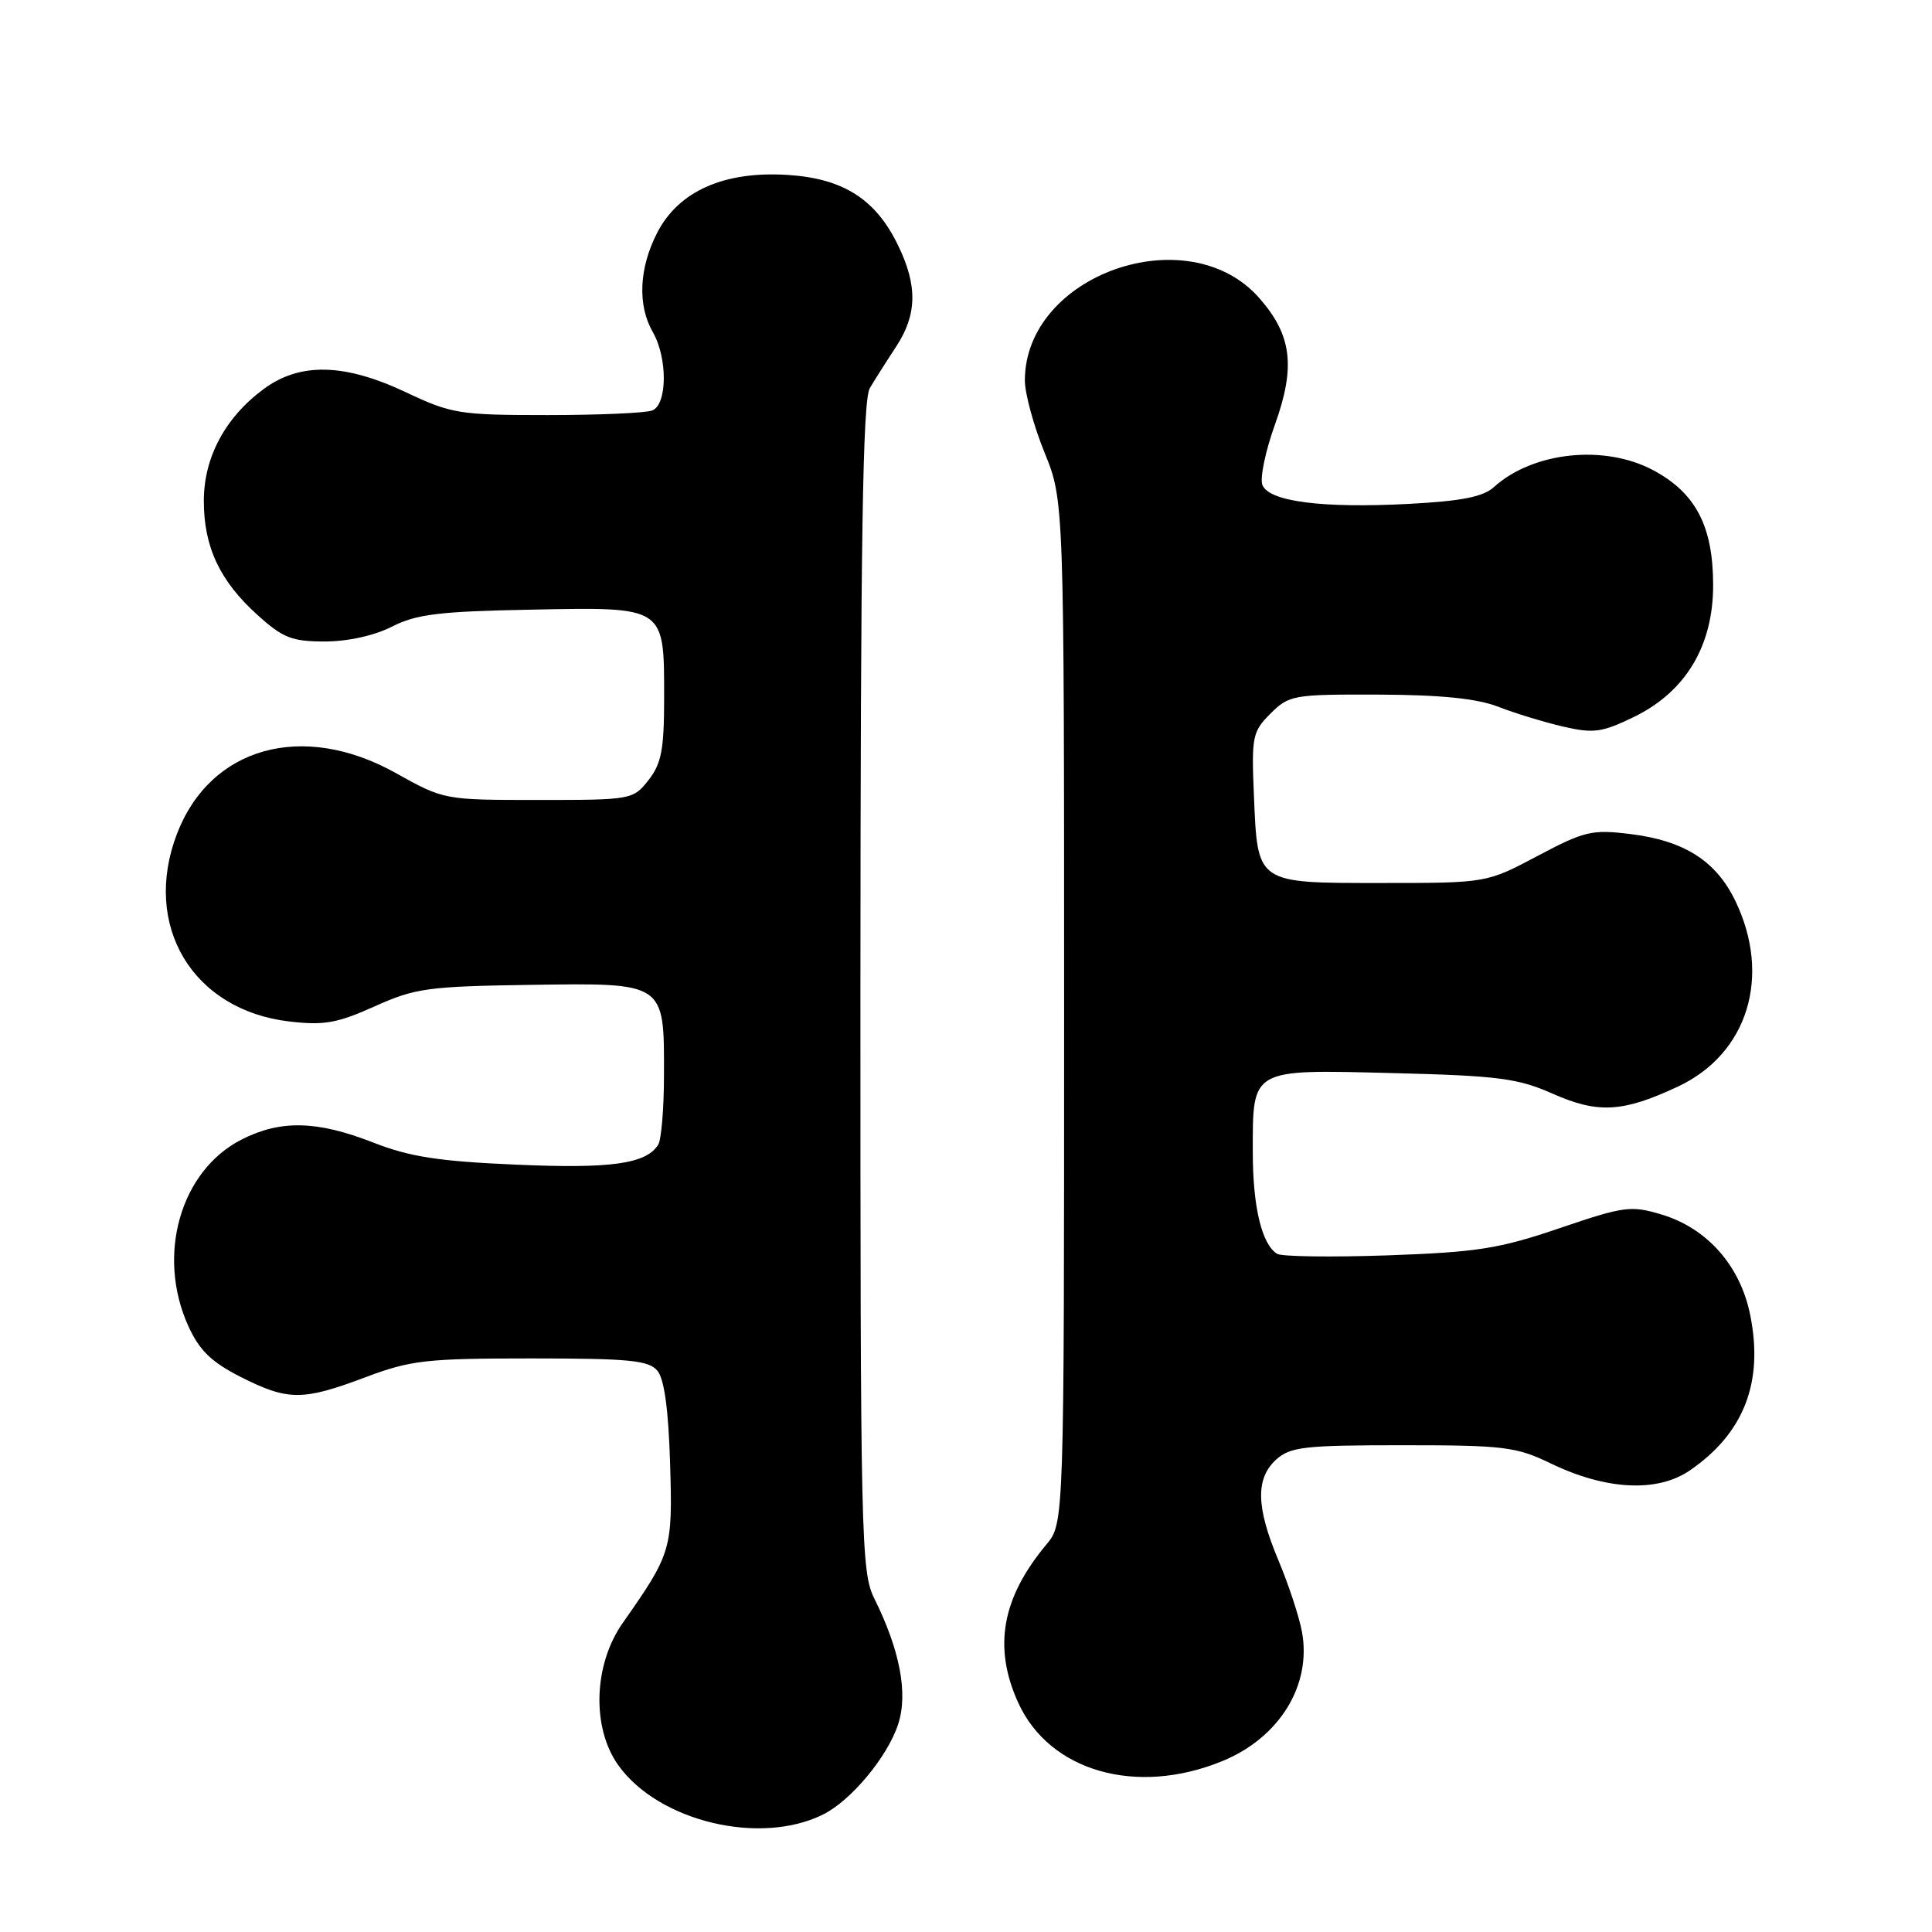 <?xml version="1.0" encoding="UTF-8" standalone="no"?>
<!DOCTYPE svg PUBLIC "-//W3C//DTD SVG 1.1//EN" "http://www.w3.org/Graphics/SVG/1.1/DTD/svg11.dtd" >
<svg xmlns="http://www.w3.org/2000/svg" xmlns:xlink="http://www.w3.org/1999/xlink" version="1.1" viewBox="0 0 256 256">
 <g >
 <path fill="currentColor"
d=" M 109.10 240.41 C 112.80 238.55 117.58 232.80 119.00 228.50 C 120.35 224.42 119.26 218.67 115.84 211.79 C 114.10 208.28 114.00 203.89 114.01 130.79 C 114.03 71.26 114.31 53.02 115.26 51.42 C 115.94 50.28 117.51 47.80 118.75 45.92 C 121.52 41.69 121.60 37.86 119.00 32.51 C 116.04 26.39 111.74 23.65 104.39 23.18 C 95.94 22.64 89.90 25.32 87.06 30.88 C 84.67 35.56 84.46 40.44 86.50 44.00 C 88.48 47.46 88.43 53.62 86.42 54.39 C 85.55 54.73 79.29 55.00 72.51 55.00 C 60.89 55.00 59.82 54.83 53.84 52.00 C 45.66 48.13 39.76 47.99 34.95 51.54 C 29.85 55.30 27.01 60.60 27.01 66.35 C 27.00 72.45 29.12 76.98 34.11 81.48 C 37.48 84.53 38.68 85.00 43.04 85.00 C 46.08 85.00 49.61 84.22 51.94 83.03 C 55.17 81.38 58.22 81.01 70.47 80.78 C 88.26 80.44 88.00 80.27 88.00 92.56 C 88.00 99.31 87.64 101.19 85.93 103.37 C 83.89 105.96 83.67 106.00 71.34 106.00 C 58.86 106.00 58.81 105.99 52.46 102.44 C 40.12 95.54 27.86 98.95 23.44 110.51 C 18.81 122.65 25.51 133.84 38.32 135.35 C 42.92 135.89 44.69 135.58 49.64 133.35 C 55.02 130.93 56.71 130.70 70.29 130.50 C 88.20 130.24 88.01 130.11 87.98 142.47 C 87.98 146.89 87.63 151.03 87.21 151.69 C 85.60 154.23 80.95 154.88 68.34 154.32 C 58.11 153.88 54.26 153.28 49.42 151.38 C 42.00 148.48 37.16 148.37 32.00 151.00 C 23.90 155.13 20.70 166.33 24.95 175.70 C 26.42 178.94 28.00 180.47 31.89 182.45 C 38.16 185.62 40.09 185.63 48.40 182.50 C 54.43 180.23 56.46 180.00 70.40 180.00 C 83.41 180.00 85.96 180.25 87.12 181.64 C 88.02 182.73 88.58 186.82 88.79 193.89 C 89.14 205.34 88.99 205.82 82.51 215.06 C 78.64 220.57 78.38 228.92 81.92 233.89 C 87.24 241.36 100.76 244.60 109.10 240.41 Z  M 162.00 233.34 C 169.57 230.22 173.83 223.26 172.51 216.19 C 172.13 214.16 170.73 209.93 169.41 206.78 C 166.43 199.71 166.35 195.90 169.10 193.40 C 170.97 191.71 172.86 191.50 185.85 191.50 C 199.29 191.50 200.91 191.70 205.50 193.92 C 212.81 197.45 219.61 197.79 223.91 194.84 C 231.08 189.92 233.71 183.16 231.91 174.24 C 230.60 167.71 226.21 162.74 220.14 160.92 C 216.10 159.71 215.18 159.84 206.65 162.74 C 198.68 165.46 195.74 165.92 183.91 166.34 C 176.44 166.60 169.83 166.51 169.23 166.14 C 167.19 164.88 166.00 159.91 166.00 152.63 C 166.00 141.50 165.64 141.71 184.57 142.19 C 198.55 142.54 201.14 142.88 205.76 144.93 C 211.77 147.59 215.06 147.39 222.37 143.96 C 231.61 139.61 234.76 129.34 229.93 119.35 C 227.37 114.06 223.15 111.38 215.99 110.51 C 210.94 109.89 209.93 110.13 203.73 113.42 C 196.97 117.00 196.97 117.00 183.11 117.00 C 166.38 117.00 166.65 117.18 166.15 105.40 C 165.82 97.61 165.95 96.95 168.35 94.55 C 170.81 92.10 171.36 92.00 182.70 92.04 C 190.91 92.07 195.72 92.56 198.50 93.64 C 200.70 94.50 204.57 95.68 207.09 96.27 C 211.15 97.21 212.25 97.06 216.46 95.02 C 223.34 91.69 227.00 85.62 227.00 77.54 C 227.00 69.71 224.68 65.28 218.99 62.27 C 212.53 58.86 203.11 59.88 197.95 64.54 C 196.52 65.84 193.64 66.40 186.63 66.77 C 175.14 67.37 168.11 66.45 167.27 64.25 C 166.93 63.36 167.67 59.78 168.93 56.28 C 171.70 48.56 171.18 44.42 166.86 39.49 C 157.44 28.77 135.80 36.38 135.80 50.42 C 135.80 52.14 136.97 56.43 138.40 59.95 C 141.00 66.34 141.00 66.34 141.00 134.10 C 141.00 201.85 141.00 201.85 138.64 204.67 C 132.74 211.74 131.58 218.27 134.91 225.60 C 139.05 234.73 150.60 238.03 162.00 233.34 Z "/>
</g>
</svg>